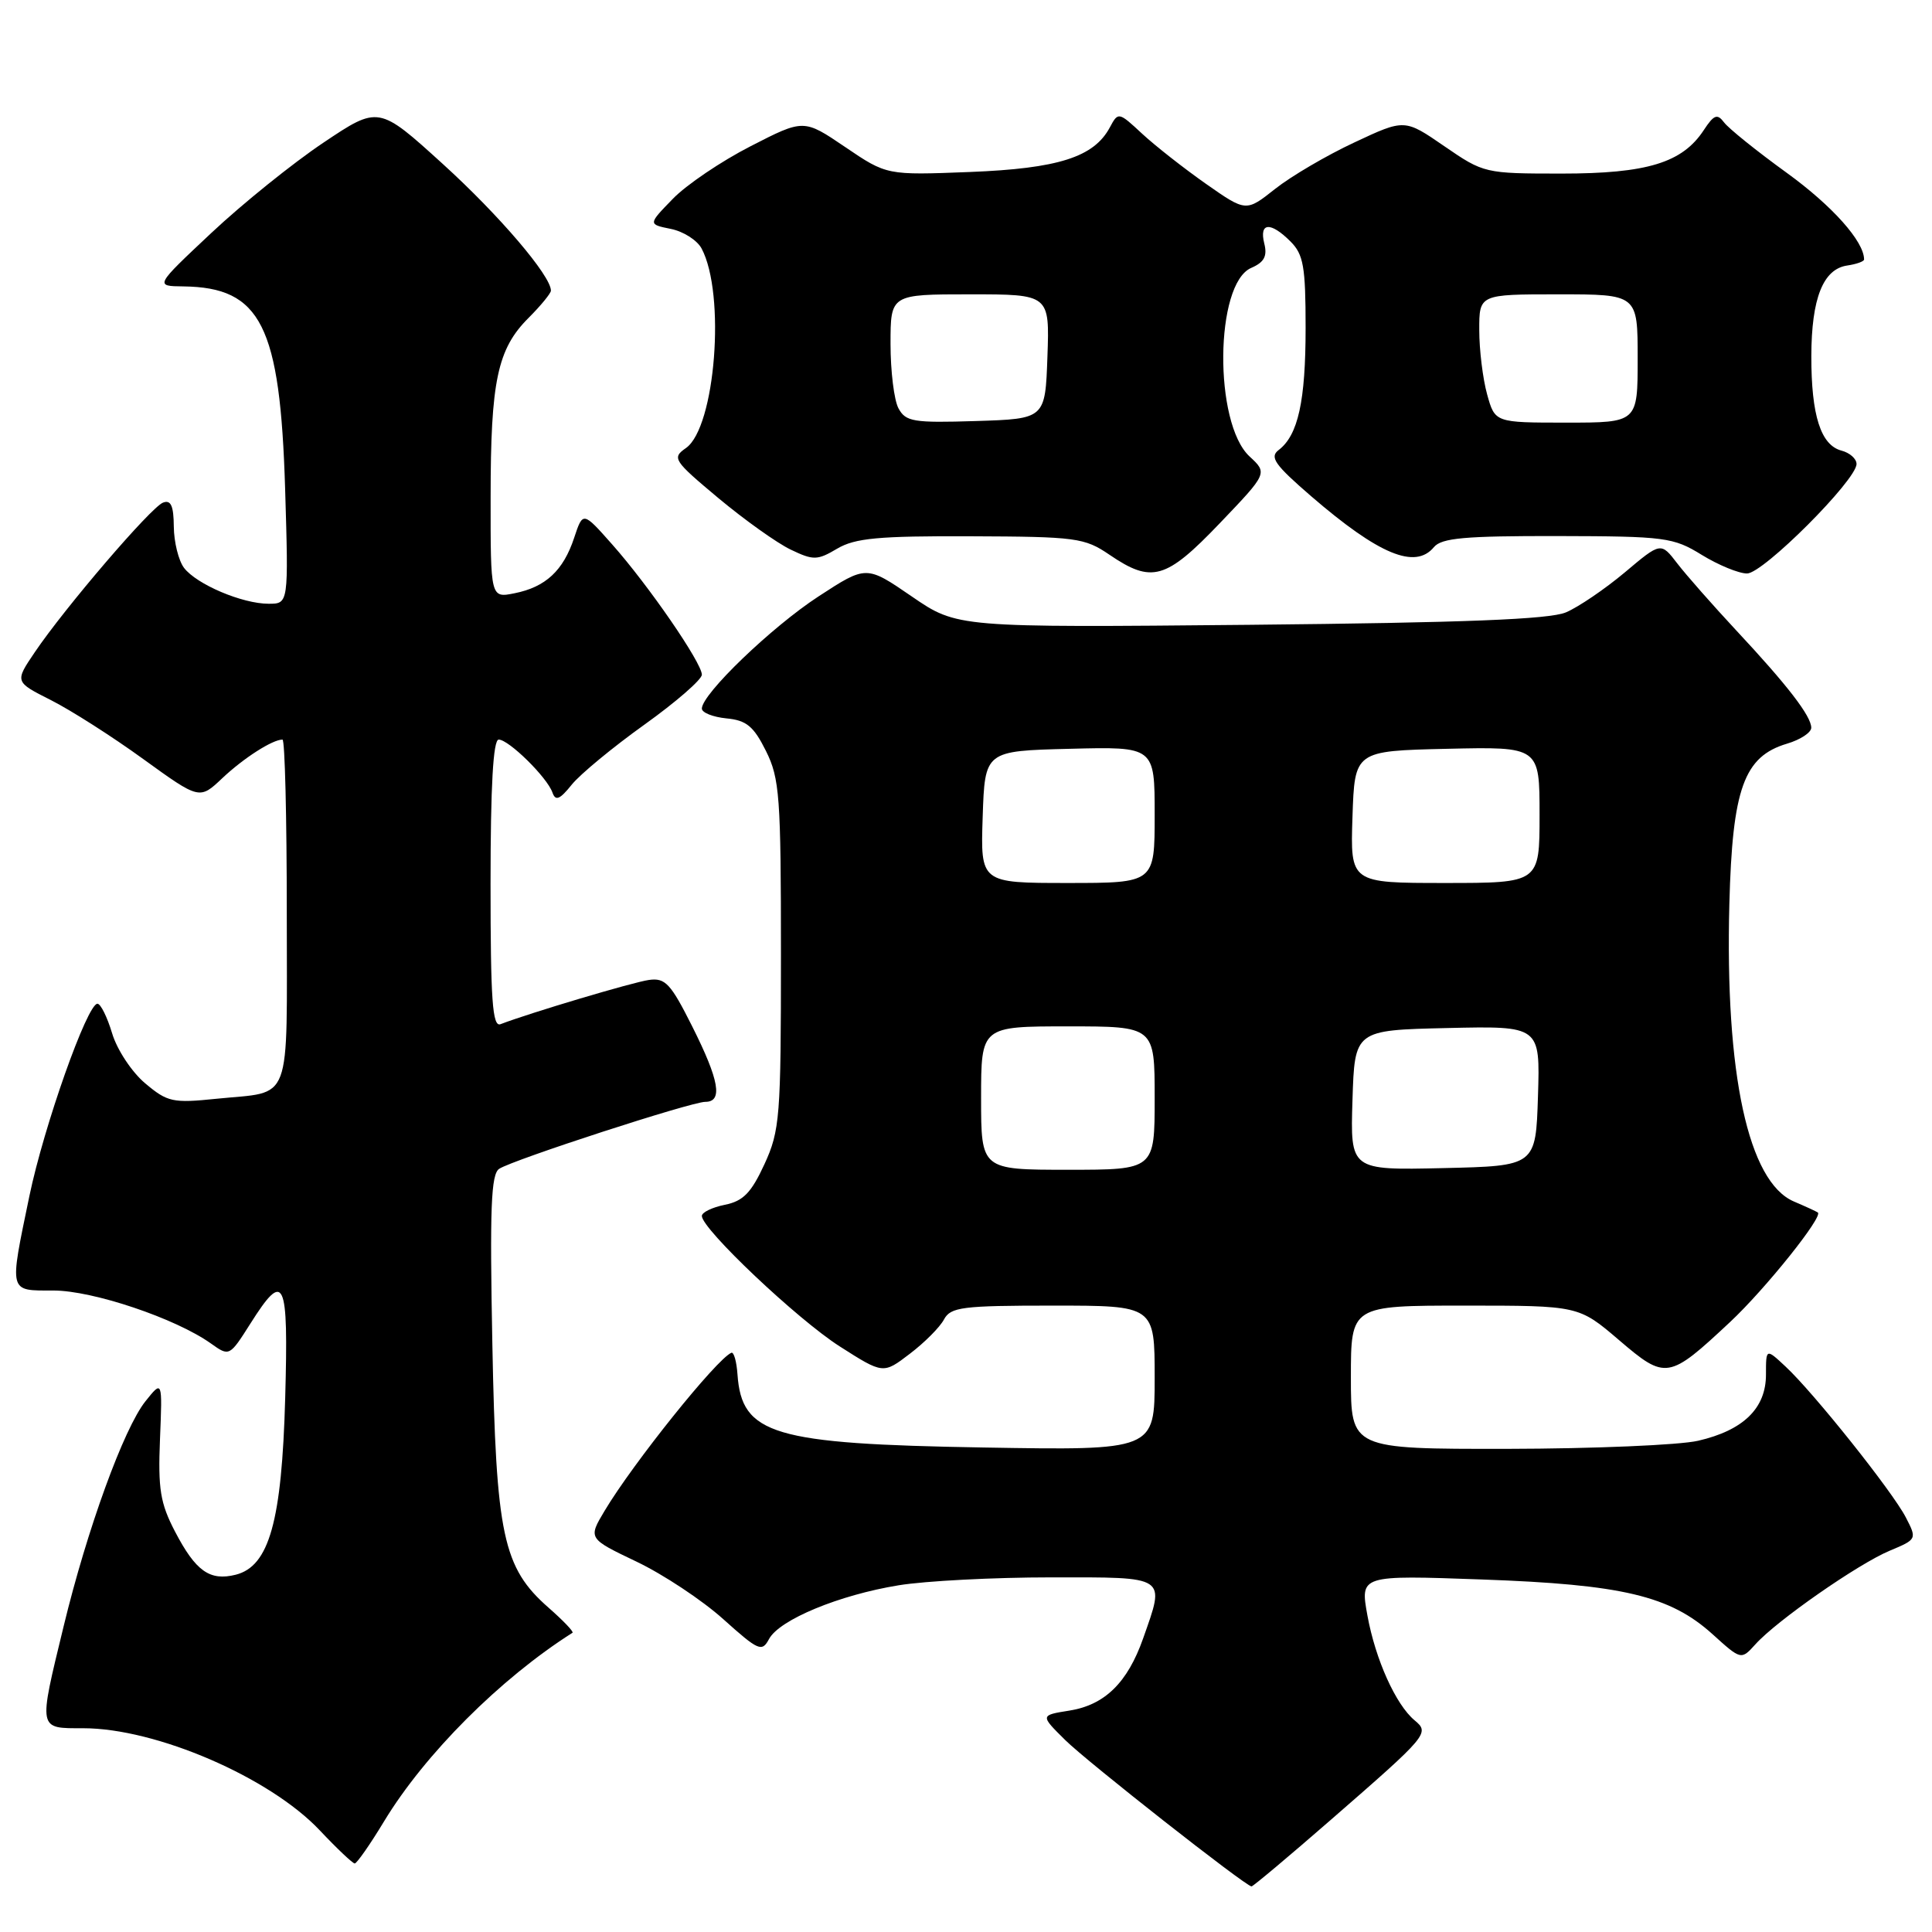 <?xml version="1.0" encoding="UTF-8" standalone="no"?>
<!DOCTYPE svg PUBLIC "-//W3C//DTD SVG 1.1//EN" "http://www.w3.org/Graphics/SVG/1.1/DTD/svg11.dtd" >
<svg xmlns="http://www.w3.org/2000/svg" xmlns:xlink="http://www.w3.org/1999/xlink" version="1.1" viewBox="0 0 256 256">
 <g >
 <path fill="currentColor"
d=" M 176.35 241.13 C 189.25 229.90 189.47 229.64 187.44 227.95 C 184.95 225.88 182.25 219.89 181.19 214.06 C 180.22 208.71 180.22 208.71 196.36 209.29 C 214.98 209.95 221.28 211.45 226.92 216.54 C 230.71 219.97 230.71 219.97 232.61 217.87 C 235.41 214.75 246.21 207.23 250.39 205.48 C 254.00 203.97 254.02 203.94 252.53 201.06 C 250.76 197.63 240.33 184.55 236.60 181.08 C 234.00 178.65 234.00 178.65 234.00 182.15 C 234.00 186.61 231.00 189.53 225.00 190.91 C 222.53 191.48 211.16 191.96 199.75 191.98 C 179.00 192.00 179.00 192.00 179.00 182.50 C 179.00 173.00 179.00 173.00 194.09 173.00 C 209.18 173.00 209.18 173.00 214.53 177.57 C 220.72 182.86 221.09 182.80 229.24 175.18 C 233.92 170.80 241.63 161.17 240.87 160.66 C 240.67 160.52 239.24 159.86 237.69 159.20 C 231.65 156.60 228.56 142.31 229.15 119.75 C 229.55 104.48 231.08 100.24 236.79 98.54 C 238.55 98.02 240.00 97.07 240.00 96.43 C 240.00 94.89 236.85 90.80 230.03 83.50 C 226.96 80.20 223.45 76.22 222.25 74.66 C 220.07 71.82 220.07 71.82 215.29 75.85 C 212.65 78.06 209.15 80.44 207.50 81.14 C 205.31 82.07 194.07 82.51 165.67 82.79 C 126.83 83.16 126.83 83.16 120.81 79.03 C 114.79 74.90 114.79 74.90 108.47 79.02 C 102.25 83.07 93.00 91.97 93.00 93.89 C 93.00 94.43 94.46 95.01 96.25 95.19 C 98.91 95.44 99.86 96.23 101.49 99.50 C 103.31 103.15 103.48 105.54 103.48 126.50 C 103.48 148.04 103.34 149.80 101.29 154.27 C 99.54 158.06 98.48 159.15 96.05 159.64 C 94.37 159.98 93.00 160.64 93.00 161.12 C 93.00 162.85 105.64 174.81 111.26 178.40 C 117.03 182.08 117.03 182.08 120.56 179.38 C 122.51 177.90 124.54 175.86 125.08 174.84 C 125.97 173.19 127.47 173.00 139.54 173.00 C 153.00 173.00 153.00 173.00 153.00 182.59 C 153.00 192.19 153.00 192.19 130.25 191.80 C 102.44 191.33 98.28 190.10 97.72 182.11 C 97.60 180.40 97.24 179.12 96.91 179.25 C 94.95 180.08 83.89 193.87 80.12 200.18 C 77.92 203.86 77.92 203.86 84.35 206.93 C 87.89 208.62 93.05 212.04 95.83 214.54 C 100.51 218.74 100.96 218.94 101.90 217.18 C 103.27 214.62 111.20 211.34 119.07 210.06 C 122.60 209.48 131.69 209.01 139.25 209.01 C 154.80 209.00 154.41 208.74 151.47 217.10 C 149.40 222.97 146.39 225.91 141.72 226.66 C 137.82 227.28 137.82 227.28 141.16 230.58 C 144.10 233.48 164.96 249.87 165.83 249.96 C 166.01 249.98 170.75 246.01 176.35 241.13 Z  M 50.89 241.34 C 56.28 232.44 66.30 222.41 75.86 216.35 C 76.05 216.22 74.63 214.73 72.69 213.03 C 66.64 207.72 65.73 203.48 65.24 178.12 C 64.89 160.08 65.06 155.57 66.15 154.87 C 68.05 153.65 91.59 146.00 93.46 146.00 C 95.81 146.00 95.31 143.15 91.72 136.00 C 88.87 130.32 88.15 129.54 85.98 129.85 C 83.84 130.15 70.22 134.21 66.32 135.71 C 65.25 136.12 65.00 132.53 65.00 117.11 C 65.00 104.13 65.35 98.00 66.08 98.00 C 67.41 98.00 72.49 102.99 73.20 105.01 C 73.61 106.18 74.17 105.95 75.76 103.97 C 76.88 102.58 81.22 99.00 85.40 96.01 C 89.58 93.02 93.00 90.04 93.00 89.40 C 93.00 87.83 85.94 77.57 81.11 72.13 C 77.24 67.76 77.24 67.76 76.08 71.26 C 74.64 75.61 72.30 77.79 68.18 78.61 C 65.00 79.25 65.00 79.25 65.01 65.88 C 65.01 50.48 65.91 46.24 70.04 42.12 C 71.67 40.49 73.00 38.86 73.00 38.51 C 73.00 36.54 66.16 28.53 58.70 21.75 C 50.17 14.00 50.17 14.00 42.83 18.92 C 38.80 21.62 32.12 27.00 28.00 30.87 C 20.50 37.91 20.50 37.91 24.30 37.95 C 34.58 38.08 37.12 43.13 37.78 64.75 C 38.24 80.00 38.24 80.00 35.59 80.00 C 32.10 80.00 26.05 77.43 24.38 75.24 C 23.66 74.28 23.05 71.83 23.03 69.78 C 23.01 67.01 22.64 66.20 21.60 66.60 C 20.00 67.21 8.60 80.52 4.61 86.42 C 1.95 90.35 1.95 90.35 6.73 92.76 C 9.35 94.08 14.86 97.59 18.97 100.57 C 26.44 105.97 26.44 105.97 29.47 103.10 C 32.28 100.45 36.10 98.00 37.43 98.00 C 37.75 98.00 38.00 108.30 38.00 120.89 C 38.00 146.82 38.85 144.55 28.70 145.59 C 22.88 146.19 22.20 146.04 19.23 143.54 C 17.47 142.06 15.51 139.10 14.86 136.93 C 14.21 134.77 13.34 133.00 12.91 133.00 C 11.56 133.00 5.82 149.21 3.89 158.50 C 1.21 171.44 1.10 171.00 7.08 171.00 C 12.30 171.00 23.27 174.69 27.95 178.02 C 30.39 179.76 30.41 179.75 33.18 175.38 C 37.70 168.24 38.23 169.37 37.79 185.25 C 37.34 201.59 35.67 207.54 31.23 208.66 C 27.79 209.52 25.93 208.19 23.19 202.94 C 21.23 199.18 20.93 197.30 21.20 190.68 C 21.52 182.86 21.52 182.86 19.27 185.68 C 16.41 189.26 11.55 202.61 8.43 215.50 C 5.07 229.35 5.00 229.00 11.03 229.00 C 20.69 229.00 35.74 235.50 42.37 242.53 C 44.64 244.94 46.73 246.91 47.00 246.92 C 47.27 246.93 49.03 244.42 50.89 241.34 Z  M 161.61 69.35 C 167.97 62.70 167.97 62.70 165.57 60.48 C 160.81 56.06 160.97 37.60 165.79 35.50 C 167.52 34.75 167.95 33.94 167.52 32.25 C 166.83 29.46 168.35 29.35 171.00 32.00 C 172.72 33.72 173.00 35.33 173.00 43.43 C 173.00 53.15 172.01 57.66 169.43 59.63 C 168.19 60.57 168.91 61.58 173.72 65.74 C 182.71 73.49 187.52 75.49 190.00 72.50 C 191.01 71.28 194.12 71.01 206.37 71.03 C 220.67 71.06 221.72 71.20 225.50 73.53 C 227.70 74.88 230.40 75.99 231.49 75.99 C 233.62 76.00 246.00 63.61 246.00 61.48 C 246.00 60.79 245.11 60.00 244.01 59.71 C 241.26 58.99 240.00 55.04 240.01 47.18 C 240.03 39.53 241.57 35.64 244.78 35.18 C 246.00 35.00 247.00 34.64 247.00 34.38 C 247.00 32.00 242.81 27.29 236.78 22.92 C 232.77 20.02 229.02 17.00 228.44 16.21 C 227.55 15.03 227.10 15.20 225.76 17.24 C 222.92 21.57 218.25 23.00 206.92 23.00 C 196.75 23.00 196.60 22.96 191.39 19.38 C 186.12 15.75 186.12 15.75 179.47 18.87 C 175.80 20.58 171.07 23.36 168.96 25.03 C 165.11 28.08 165.11 28.08 159.81 24.37 C 156.89 22.32 153.08 19.33 151.34 17.72 C 148.22 14.82 148.17 14.81 147.06 16.88 C 144.95 20.82 140.23 22.33 128.50 22.79 C 117.50 23.22 117.50 23.22 112.00 19.49 C 106.50 15.76 106.50 15.76 99.45 19.38 C 95.58 21.36 90.93 24.50 89.14 26.36 C 85.87 29.72 85.87 29.72 88.88 30.33 C 90.54 30.66 92.37 31.82 92.96 32.92 C 96.18 38.95 94.80 56.63 90.89 59.37 C 89.01 60.68 89.22 61.01 95.20 66.01 C 98.67 68.90 102.97 71.97 104.78 72.83 C 107.78 74.27 108.30 74.26 110.93 72.70 C 113.30 71.30 116.41 71.01 128.65 71.06 C 142.60 71.11 143.71 71.26 147.00 73.50 C 152.62 77.33 154.48 76.80 161.61 69.35 Z  M 130.00 145.50 C 130.00 136.00 130.00 136.00 141.50 136.00 C 153.00 136.00 153.00 136.00 153.00 145.50 C 153.00 155.00 153.00 155.00 141.50 155.00 C 130.00 155.00 130.00 155.00 130.00 145.50 Z  M 179.21 145.78 C 179.50 136.50 179.50 136.50 191.79 136.22 C 204.08 135.94 204.08 135.94 203.79 145.22 C 203.50 154.50 203.50 154.50 191.21 154.78 C 178.92 155.06 178.92 155.06 179.21 145.78 Z  M 130.21 108.25 C 130.50 99.50 130.50 99.50 141.75 99.22 C 153.00 98.93 153.00 98.93 153.00 107.97 C 153.00 117.00 153.00 117.00 141.46 117.00 C 129.92 117.00 129.92 117.00 130.21 108.25 Z  M 179.21 108.25 C 179.50 99.50 179.50 99.50 191.75 99.22 C 204.00 98.94 204.00 98.94 204.00 107.97 C 204.00 117.00 204.00 117.00 191.46 117.00 C 178.92 117.00 178.92 117.00 179.21 108.25 Z  M 119.05 54.10 C 118.47 53.02 118.00 49.18 118.00 45.57 C 118.00 39.00 118.00 39.00 128.54 39.00 C 139.08 39.00 139.08 39.00 138.79 47.25 C 138.50 55.50 138.50 55.50 129.30 55.79 C 121.01 56.05 120.01 55.88 119.05 54.10 Z  M 197.05 52.25 C 196.48 50.19 196.01 46.36 196.01 43.75 C 196.00 39.00 196.00 39.00 206.50 39.00 C 217.00 39.00 217.00 39.00 217.00 47.50 C 217.00 56.00 217.00 56.00 207.55 56.00 C 198.09 56.00 198.09 56.00 197.05 52.25 Z "/>
</g>
</svg>
